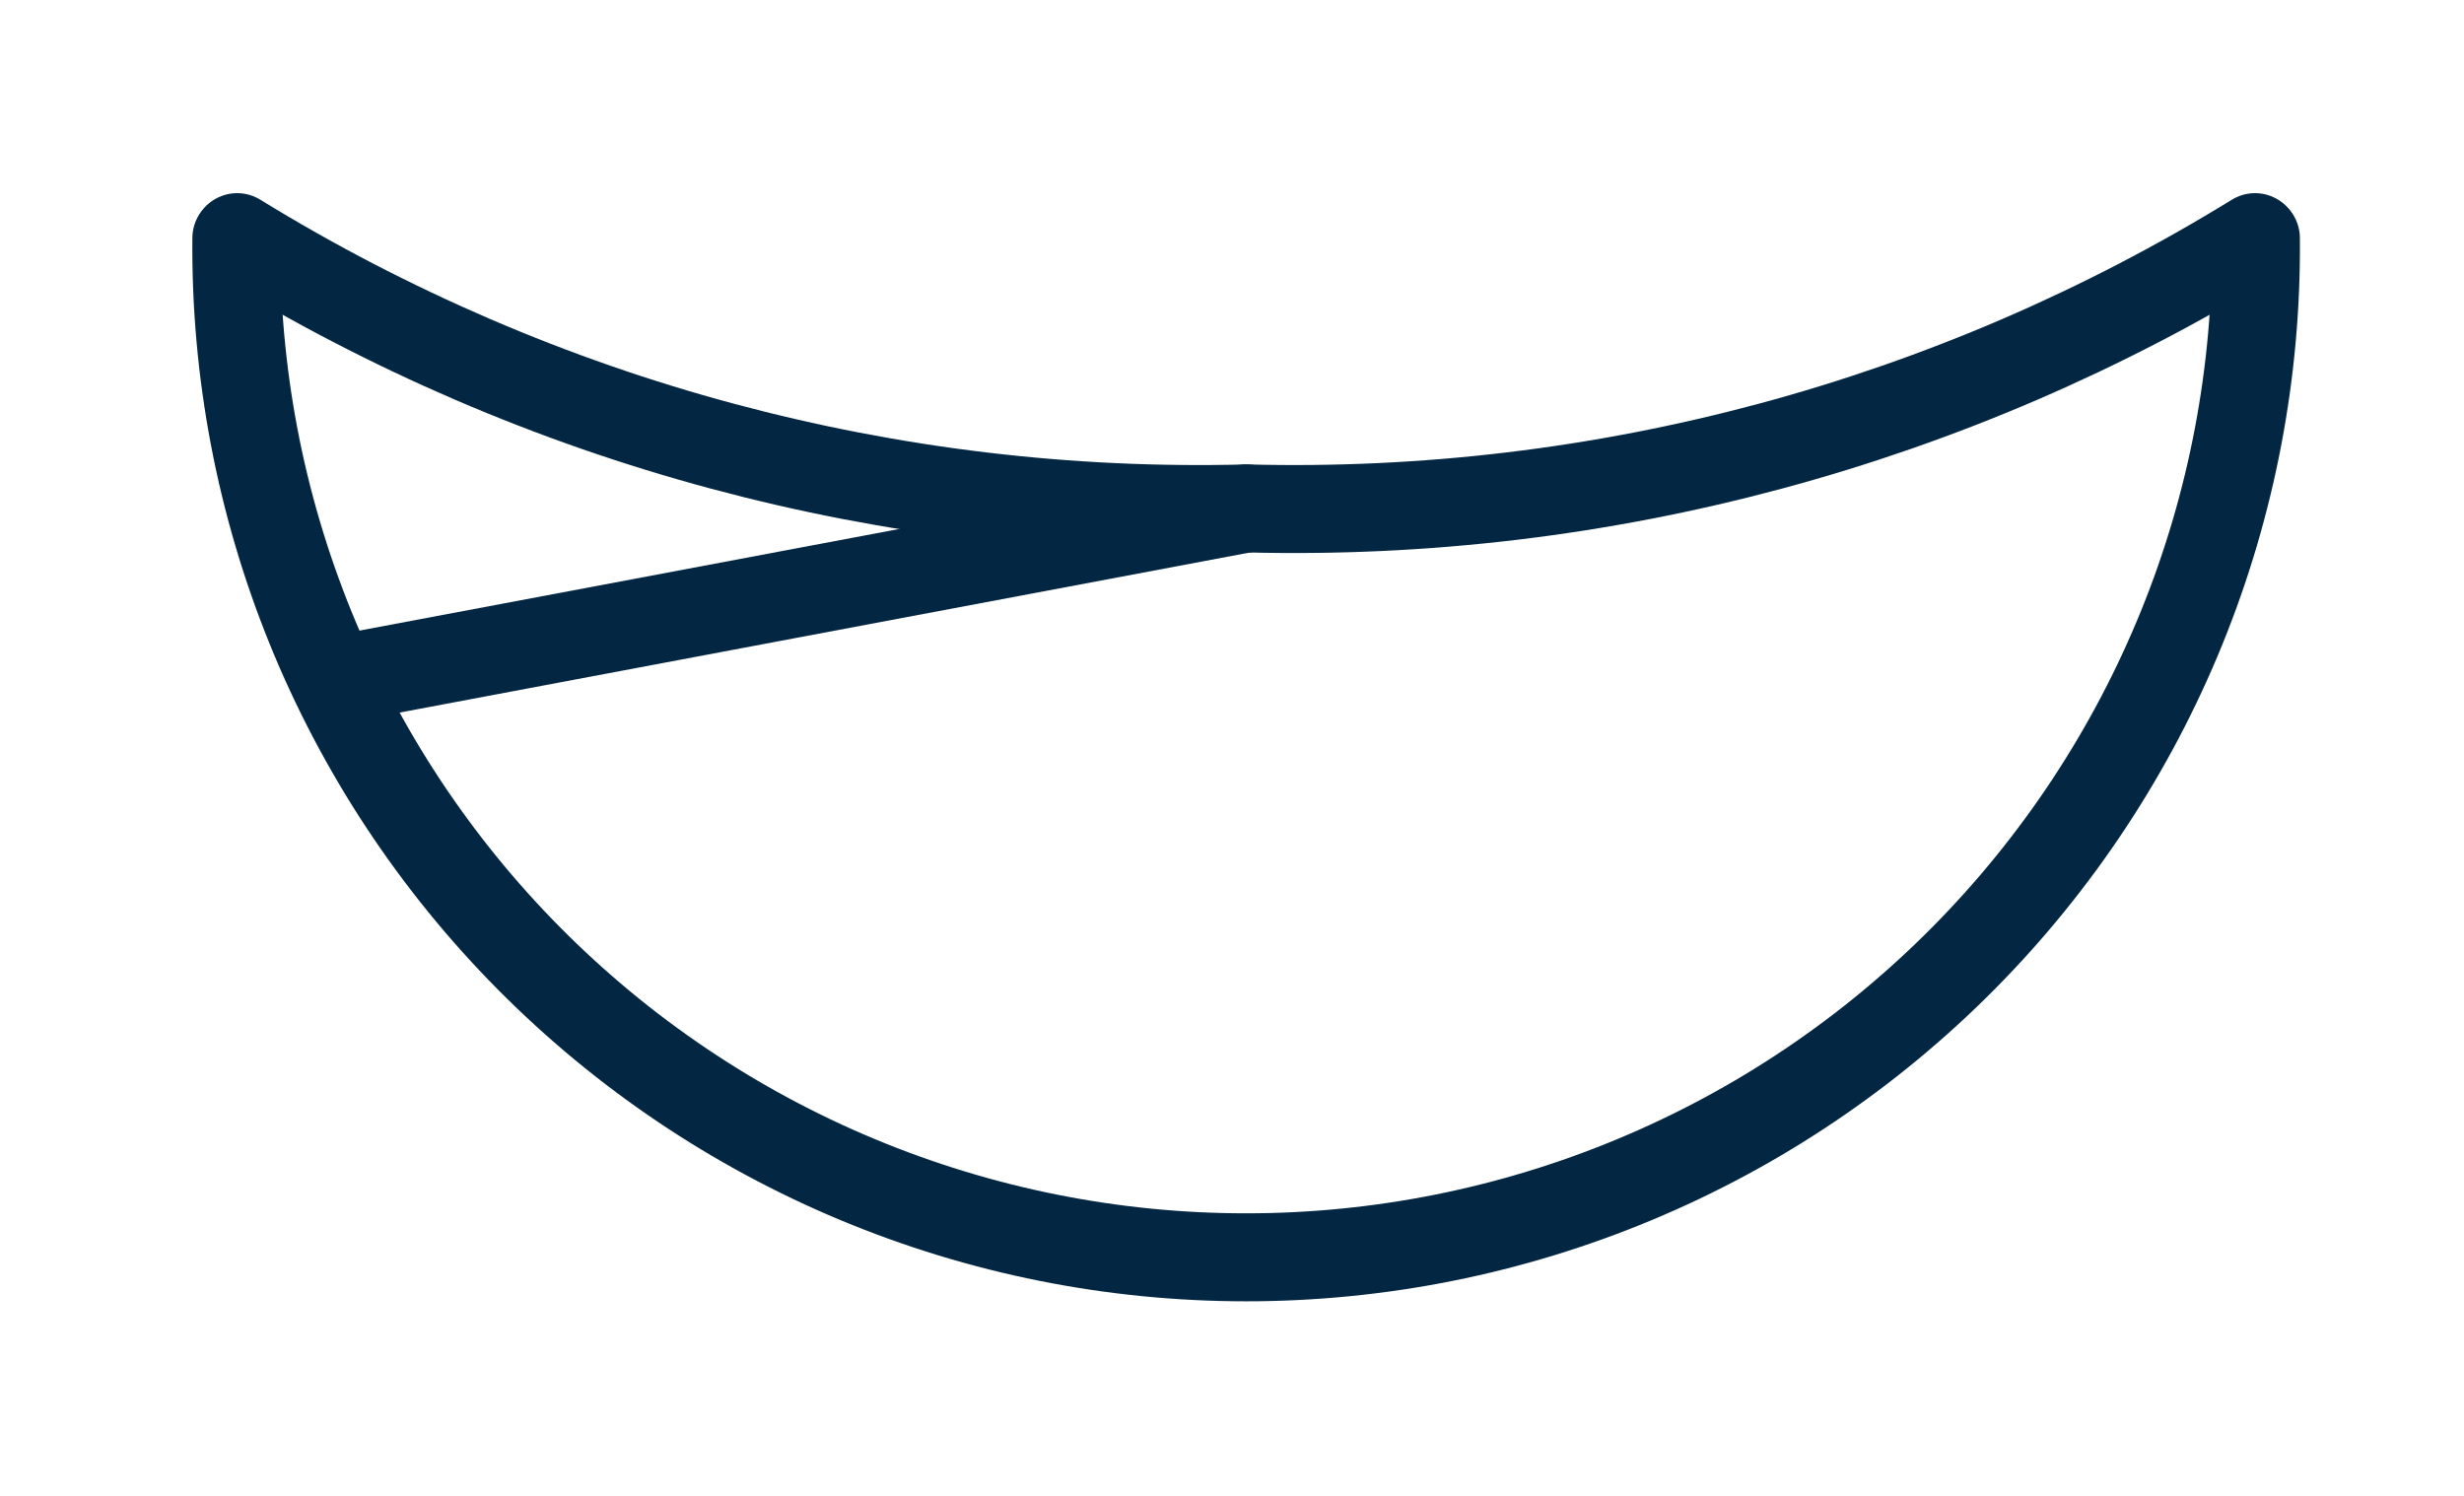 <svg width="28" height="17" viewBox="0 0 28 17" fill="none" xmlns="http://www.w3.org/2000/svg">
<path d="M25.635 2.707C25.649 4.223 25.363 5.727 24.793 7.131C24.222 8.536 23.379 9.813 22.312 10.89C21.245 11.967 19.976 12.822 18.576 13.405C17.177 13.989 15.676 14.289 14.161 14.289C12.645 14.289 11.144 13.989 9.744 13.405C8.345 12.822 7.076 11.967 6.009 10.89C4.942 9.813 4.099 8.536 3.528 7.131C2.958 5.727 2.672 4.223 2.686 2.707" stroke="#032742" stroke-linecap="round" stroke-linejoin="round"/>
<path d="M25.625 2.695C22.186 4.812 18.205 5.883 14.168 5.778C10.126 5.884 6.14 4.813 2.695 2.695" stroke="#032742" stroke-linecap="round" stroke-linejoin="round"/>
<path d="M3.837 7.722L14.162 5.778" stroke="#032742" stroke-linecap="round" stroke-linejoin="round"/>
</svg>
